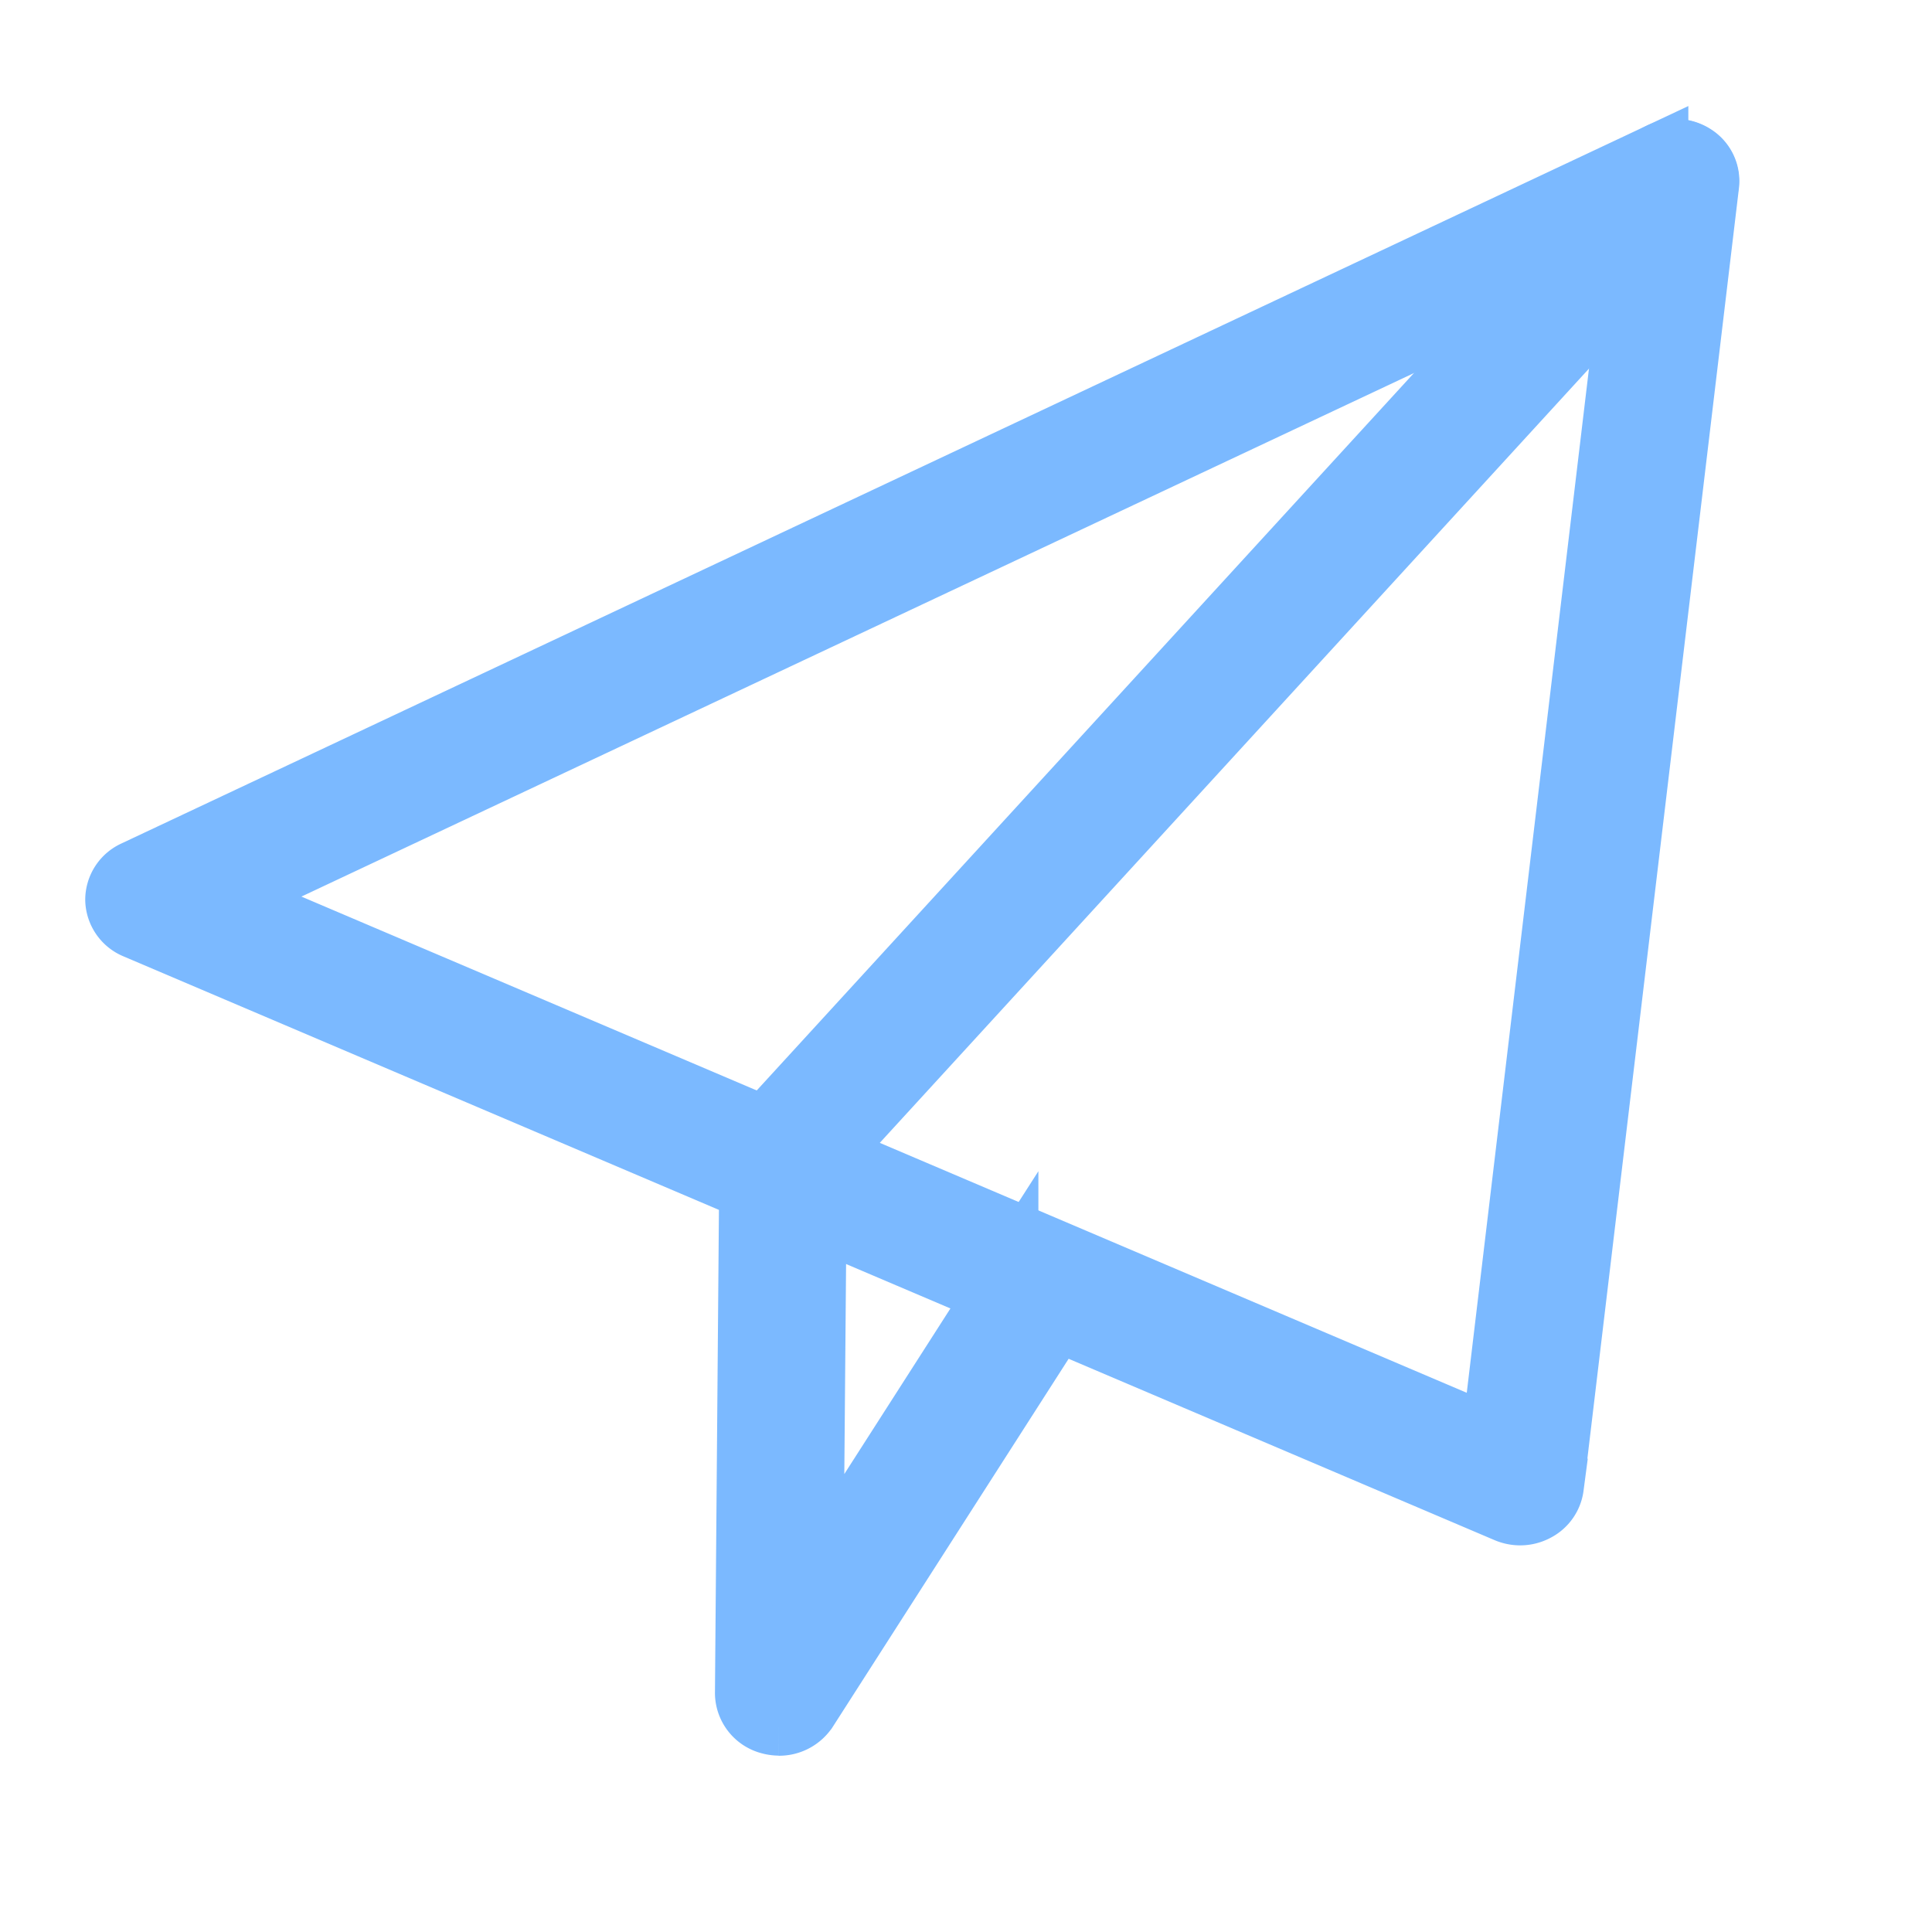 <svg width="17" height="17" viewBox="0 0 17 17" xmlns="http://www.w3.org/2000/svg"><title>paper_plane_icon</title><g fill="#4DA1FF" stroke="#4DA1FF" stroke-width=".5" fill-rule="evenodd" opacity=".74"><path d="M2.042 7.901l11.073 4.715L14.37 2.099 2.042 7.9zm11.334 5.447a.33.33 0 0 1-.127-.026L1.184 8.185A.297.297 0 0 1 1 7.92a.296.296 0 0 1 .173-.271l13.433-6.322a.324.324 0 0 1 .317.023.29.29 0 0 1 .13.276l-1.367 11.459a.296.296 0 0 1-.155.223.321.321 0 0 1-.155.04z"/><path d="M6.852 15.198a.337.337 0 0 1-.085-.012.3.3 0 0 1-.226-.287l.039-4.74c0-.07.028-.138.077-.192L14.505 1.4a.323.323 0 0 1 .44-.029c.13.108.143.295.03.418l-7.773 8.486-.03 3.56 1.715-2.676a.32.32 0 0 1 .428-.098.288.288 0 0 1 .104.407l-2.3 3.589a.315.315 0 0 1-.267.142"/></g></svg>